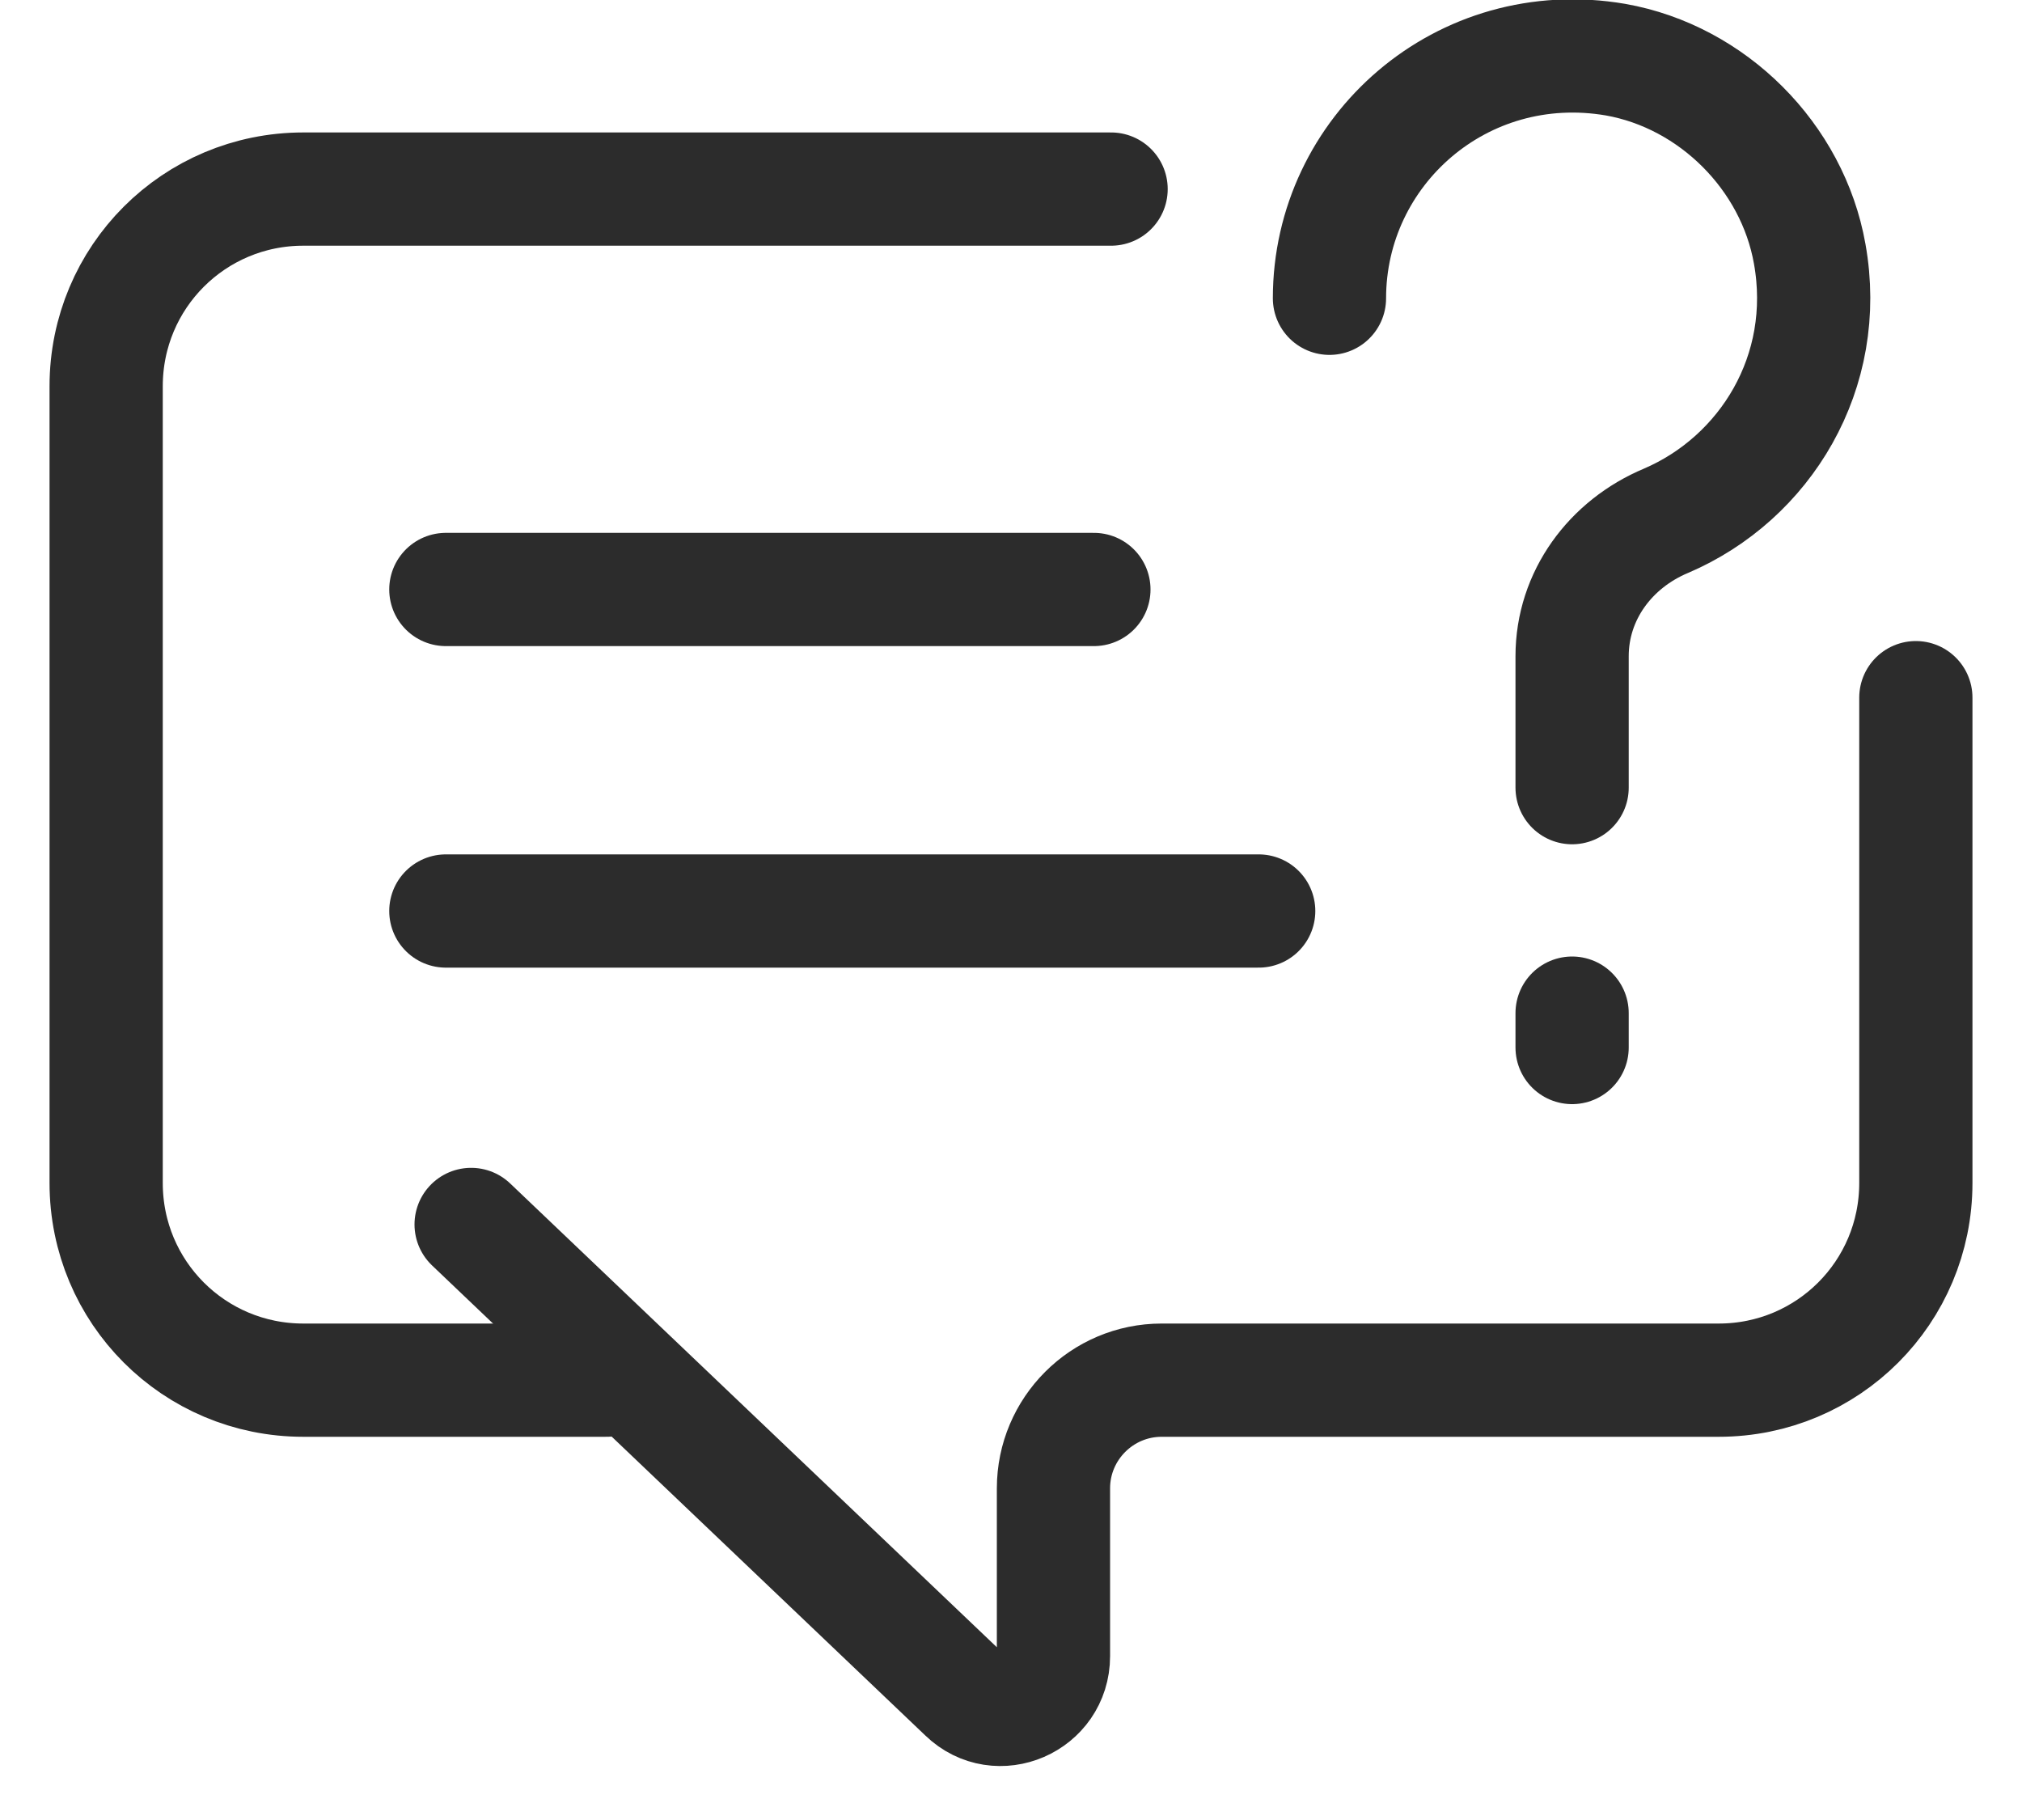 <svg width="20" height="18" viewBox="0 0 20 18" fill="none" xmlns="http://www.w3.org/2000/svg">
<g clip-path="url(#clip0_10441_141748)">
<path d="M18.95 6.9V11.7C18.95 12.78 18.08 13.65 17 13.65H11.49C10.9 13.65 10.42 14.13 10.42 14.72V16.38C10.42 16.84 9.87 17.08 9.54 16.76L4.66 12.11" stroke="#2C2C2C" stroke-width="1.12" stroke-miterlimit="10" stroke-linecap="round" stroke-linejoin="round"/>
<path d="M6 13.65H3C1.92 13.65 1.05 12.78 1.05 11.7V3.82C1.05 2.74 1.92 1.87 3 1.87H10.99" stroke="#2C2C2C" stroke-width="1.12" stroke-miterlimit="10" stroke-linecap="round" stroke-linejoin="round"/>
<path d="M13.15 2.95C13.15 1.49 14.46 0.33 15.98 0.59C16.94 0.76 17.73 1.55 17.9 2.51C18.11 3.68 17.46 4.73 16.48 5.15C15.93 5.38 15.55 5.89 15.55 6.49V7.79" stroke="#2C2C2C" stroke-width="1.12" stroke-miterlimit="10" stroke-linecap="round" stroke-linejoin="round"/>
<path d="M15.55 10.02V10.36" stroke="#2C2C2C" stroke-width="1.12" stroke-miterlimit="10" stroke-linecap="round" stroke-linejoin="round"/>
<path d="M4.41 5.83H10.82" stroke="#2C2C2C" stroke-width="1.12" stroke-miterlimit="10" stroke-linecap="round" stroke-linejoin="round"/>
<path d="M4.41 9.01H12.45" stroke="#2C2C2C" stroke-width="1.12" stroke-miterlimit="10" stroke-linecap="round" stroke-linejoin="round"/>
</g>
<defs>
<clipPath id="clip0_10441_141748">
<rect width="19.02" height="17.47" fill="white" transform="translate(0.49)"/>
</clipPath>
</defs>
</svg>
